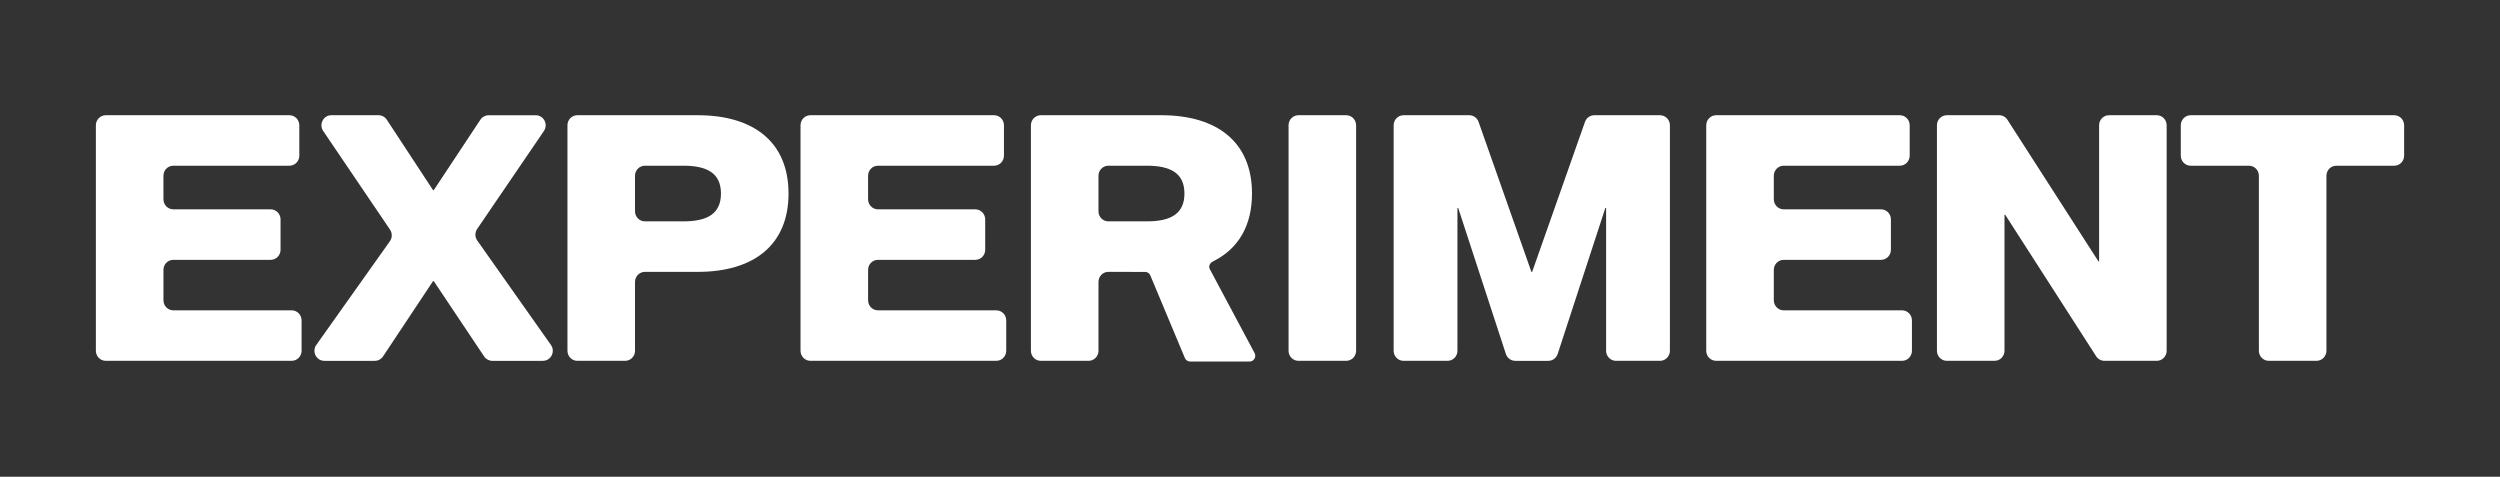 <svg width="215" height="41" viewBox="0 0 215 41" fill="none" xmlns="http://www.w3.org/2000/svg"><rect x="0" y="0" width="215" height="41" fill="#333333" stroke="none"/><path d="M24.127 18.869V21.482C24.127 21.959 23.746 22.346 23.277 22.346H14.907C14.437 22.346 14.057 22.733 14.057 23.211V25.824C14.057 26.302 14.437 26.689 14.907 26.689H25.085C25.555 26.689 25.936 27.076 25.936 27.553V30.166C25.936 30.643 25.555 31.03 25.085 31.03H9.095C8.626 31.03 8.245 30.643 8.245 30.166V10.774C8.245 10.297 8.626 9.909 9.095 9.909H24.891C25.36 9.909 25.741 10.297 25.741 10.774V13.386C25.741 13.864 25.36 14.251 24.891 14.251H14.905C14.436 14.251 14.056 14.638 14.056 15.115V17.138C14.056 17.615 14.436 18.002 14.905 18.002H23.276C23.746 18.004 24.127 18.391 24.127 18.869Z" fill="white"/><path d="M28.496 9.909H32.557C32.841 9.909 33.107 10.054 33.264 10.294L37.241 16.35H37.306L41.315 10.292C41.473 10.053 41.737 9.911 42.02 9.911H46.076C46.762 9.911 47.166 10.694 46.775 11.268L41.037 19.689C40.832 19.99 40.835 20.388 41.045 20.686L47.379 29.663C47.784 30.236 47.381 31.032 46.688 31.032H42.339C42.058 31.032 41.794 30.891 41.636 30.654L37.305 24.179H37.24L32.941 30.652C32.783 30.89 32.519 31.032 32.236 31.032H27.894C27.201 31.032 26.799 30.233 27.204 29.661L33.531 20.745C33.742 20.449 33.746 20.049 33.542 19.748L27.795 11.266C27.407 10.691 27.811 9.909 28.496 9.909Z" fill="white"/><path d="M48.8 10.774C48.8 10.297 49.181 9.909 49.65 9.909H60.002C64.811 9.909 67.813 12.215 67.813 16.645C67.813 21.076 64.811 23.381 60.002 23.381H55.461C54.992 23.381 54.611 23.769 54.611 24.246V30.167C54.611 30.644 54.23 31.031 53.761 31.031H49.651C49.182 31.031 48.802 30.644 48.802 30.167V10.774H48.8ZM54.611 18.172C54.611 18.649 54.992 19.037 55.461 19.037H58.775C60.776 19.037 62.003 18.417 62.003 16.644C62.003 14.872 60.776 14.251 58.775 14.251H55.461C54.992 14.251 54.611 14.638 54.611 15.115V18.172Z" fill="white"/><path d="M84.727 18.869V21.482C84.727 21.959 84.346 22.346 83.877 22.346H75.506C75.037 22.346 74.656 22.733 74.656 23.211V25.824C74.656 26.302 75.037 26.689 75.506 26.689H85.685C86.154 26.689 86.535 27.076 86.535 27.553V30.166C86.535 30.643 86.154 31.03 85.685 31.03H69.695C69.225 31.03 68.845 30.643 68.845 30.166V10.774C68.845 10.297 69.225 9.909 69.695 9.909H85.49C85.96 9.909 86.34 10.297 86.34 10.774V13.386C86.34 13.864 85.96 14.251 85.49 14.251H75.505C75.036 14.251 74.655 14.638 74.655 15.115V17.138C74.655 17.615 75.036 18.002 75.505 18.002H83.876C84.346 18.004 84.727 18.391 84.727 18.869Z" fill="white"/><path d="M107.898 30.37L104.047 23.152C103.91 22.888 104.044 22.634 104.303 22.492C104.366 22.458 104.421 22.43 104.479 22.401V22.398C106.511 21.33 107.672 19.399 107.672 16.644C107.672 12.213 104.67 9.908 99.861 9.908H89.509C89.04 9.908 88.659 10.296 88.659 10.773V30.166C88.659 30.643 89.04 31.03 89.509 31.03H93.62C94.089 31.03 94.47 30.643 94.47 30.166V24.245C94.47 23.767 94.851 23.379 95.321 23.379H97.283V23.384H98.481C98.673 23.384 98.846 23.499 98.924 23.676L101.902 30.797C101.979 30.974 102.153 31.089 102.344 31.089H107.471C107.833 31.09 108.067 30.698 107.898 30.37ZM94.469 18.172V15.117C94.469 14.639 94.85 14.251 95.32 14.251H98.633C100.635 14.251 101.862 14.872 101.862 16.644C101.862 18.417 100.635 19.037 98.633 19.037H95.32C94.85 19.038 94.469 18.65 94.469 18.172Z" fill="white"/><path d="M116.625 10.774V30.167C116.625 30.644 116.244 31.031 115.775 31.031H111.666C111.196 31.031 110.816 30.644 110.816 30.167V10.774C110.816 10.297 111.196 9.909 111.666 9.909H115.775C116.244 9.909 116.625 10.297 116.625 10.774Z" fill="white"/><path d="M120.703 9.909H126.356C126.716 9.909 127.036 10.138 127.157 10.482L131.7 23.381H131.765L136.309 10.482C136.43 10.138 136.75 9.909 137.11 9.909H142.762C143.231 9.909 143.612 10.297 143.612 10.774V30.167C143.612 30.644 143.231 31.031 142.762 31.031H138.975C138.506 31.031 138.125 30.644 138.125 30.167V17.886H138.06L133.96 30.44C133.844 30.794 133.518 31.032 133.152 31.032H130.312C129.946 31.032 129.62 30.793 129.505 30.44L125.405 17.886H125.34V30.167C125.34 30.644 124.96 31.031 124.491 31.031H120.703C120.234 31.031 119.854 30.644 119.854 30.167V10.774C119.854 10.297 120.234 9.909 120.703 9.909Z" fill="white"/><path d="M162.618 18.869V21.482C162.618 21.959 162.238 22.346 161.768 22.346H153.398C152.929 22.346 152.548 22.733 152.548 23.211V25.824C152.548 26.302 152.929 26.689 153.398 26.689H163.577C164.046 26.689 164.427 27.076 164.427 27.553V30.166C164.427 30.643 164.046 31.03 163.577 31.03H147.587C147.118 31.03 146.737 30.643 146.737 30.166V10.774C146.737 10.297 147.118 9.909 147.587 9.909H163.383C163.852 9.909 164.233 10.297 164.233 10.774V13.386C164.233 13.864 163.852 14.251 163.383 14.251H153.398C152.929 14.251 152.548 14.638 152.548 15.115V17.138C152.548 17.615 152.929 18.002 153.398 18.002H161.768C162.238 18.004 162.618 18.391 162.618 18.869Z" fill="white"/><path d="M167.427 9.909H171.927C172.214 9.909 172.481 10.056 172.639 10.301L180.458 22.466H180.523V10.774C180.523 10.297 180.903 9.909 181.373 9.909H185.482C185.951 9.909 186.332 10.297 186.332 10.774V30.167C186.332 30.644 185.951 31.031 185.482 31.031H180.982C180.695 31.031 180.428 30.884 180.27 30.64L172.451 18.475H172.386V30.166C172.386 30.643 172.006 31.03 171.536 31.03H167.427C166.958 31.03 166.577 30.643 166.577 30.166V10.774C166.576 10.297 166.956 9.909 167.427 9.909Z" fill="white"/><path d="M193.412 14.251H188.398C187.929 14.251 187.548 13.864 187.548 13.386V10.774C187.548 10.297 187.929 9.909 188.398 9.909H205.905C206.374 9.909 206.755 10.297 206.755 10.774V13.386C206.755 13.864 206.374 14.251 205.905 14.251H200.923C200.454 14.251 200.073 14.638 200.073 15.115V30.166C200.073 30.643 199.692 31.03 199.223 31.03H195.114C194.644 31.03 194.264 30.643 194.264 30.166V15.117C194.263 14.639 193.882 14.251 193.412 14.251Z" fill="white"/></svg>